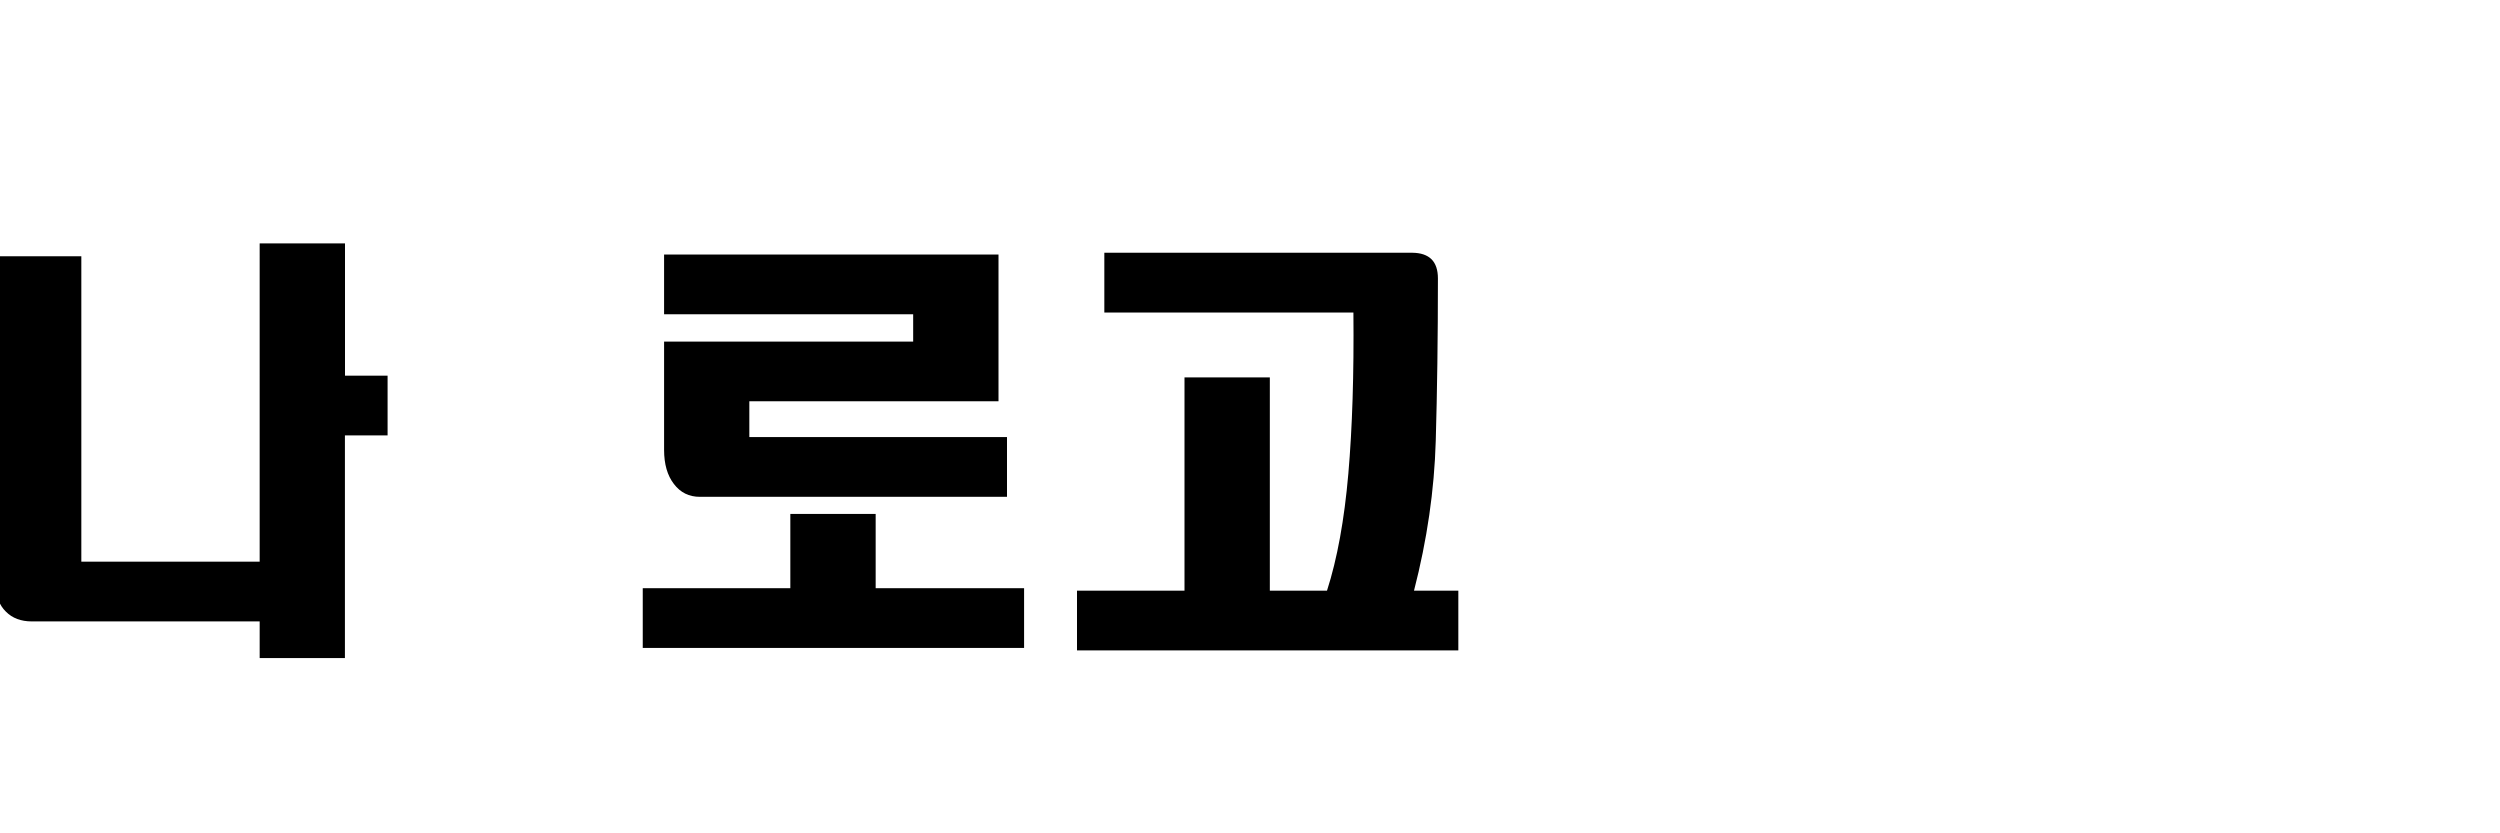 <?xml version="1.0" encoding="utf-8"?>
<!-- Generator: Adobe Illustrator 25.3.1, SVG Export Plug-In . SVG Version: 6.00 Build 0)  -->
<svg version="1.1" id="레이어_1" xmlns="http://www.w3.org/2000/svg" xmlns:xlink="http://www.w3.org/1999/xlink" x="0px"
	 y="0px" viewBox="0 0 300 100" style="enable-background:new 0 0 300 100;" xml:space="preserve">
<g>
	<path d="M41.39,45.08h5.12v7.17h-5.12v26.72H31.16v-4.4H3.82c-1.3,0-2.34-0.39-3.12-1.18c-0.79-0.78-1.18-1.83-1.18-3.12V30.75
		H9.76V67.4h21.4V29.21h10.24V45.08z"/>
	<path d="M105.08,70.58h17.81v7.17H77.13v-7.17h17.71v-8.91h10.24V70.58z M119.82,48.15H89.92v4.3h30.92v7.17H83.99
		c-1.3,0-2.34-0.51-3.12-1.54c-0.79-1.02-1.18-2.39-1.18-4.09v-13h29.89v-3.28H79.69v-7.17h40.13V48.15z"/>
	<path d="M171.78,31.11c0.51,0.51,0.77,1.28,0.77,2.3c0,7.1-0.09,13.6-0.26,19.5c-0.17,5.9-1.04,11.89-2.61,17.97H175v7.17h-45.76
		v-7.17h12.9V45.29h10.24v25.59h6.86c1.23-3.82,2.08-8.5,2.56-14.03c0.48-5.53,0.68-11.98,0.61-19.35h-29.89v-7.17h36.96
		C170.5,30.34,171.26,30.6,171.78,31.11z"/>
</g>
</svg>
